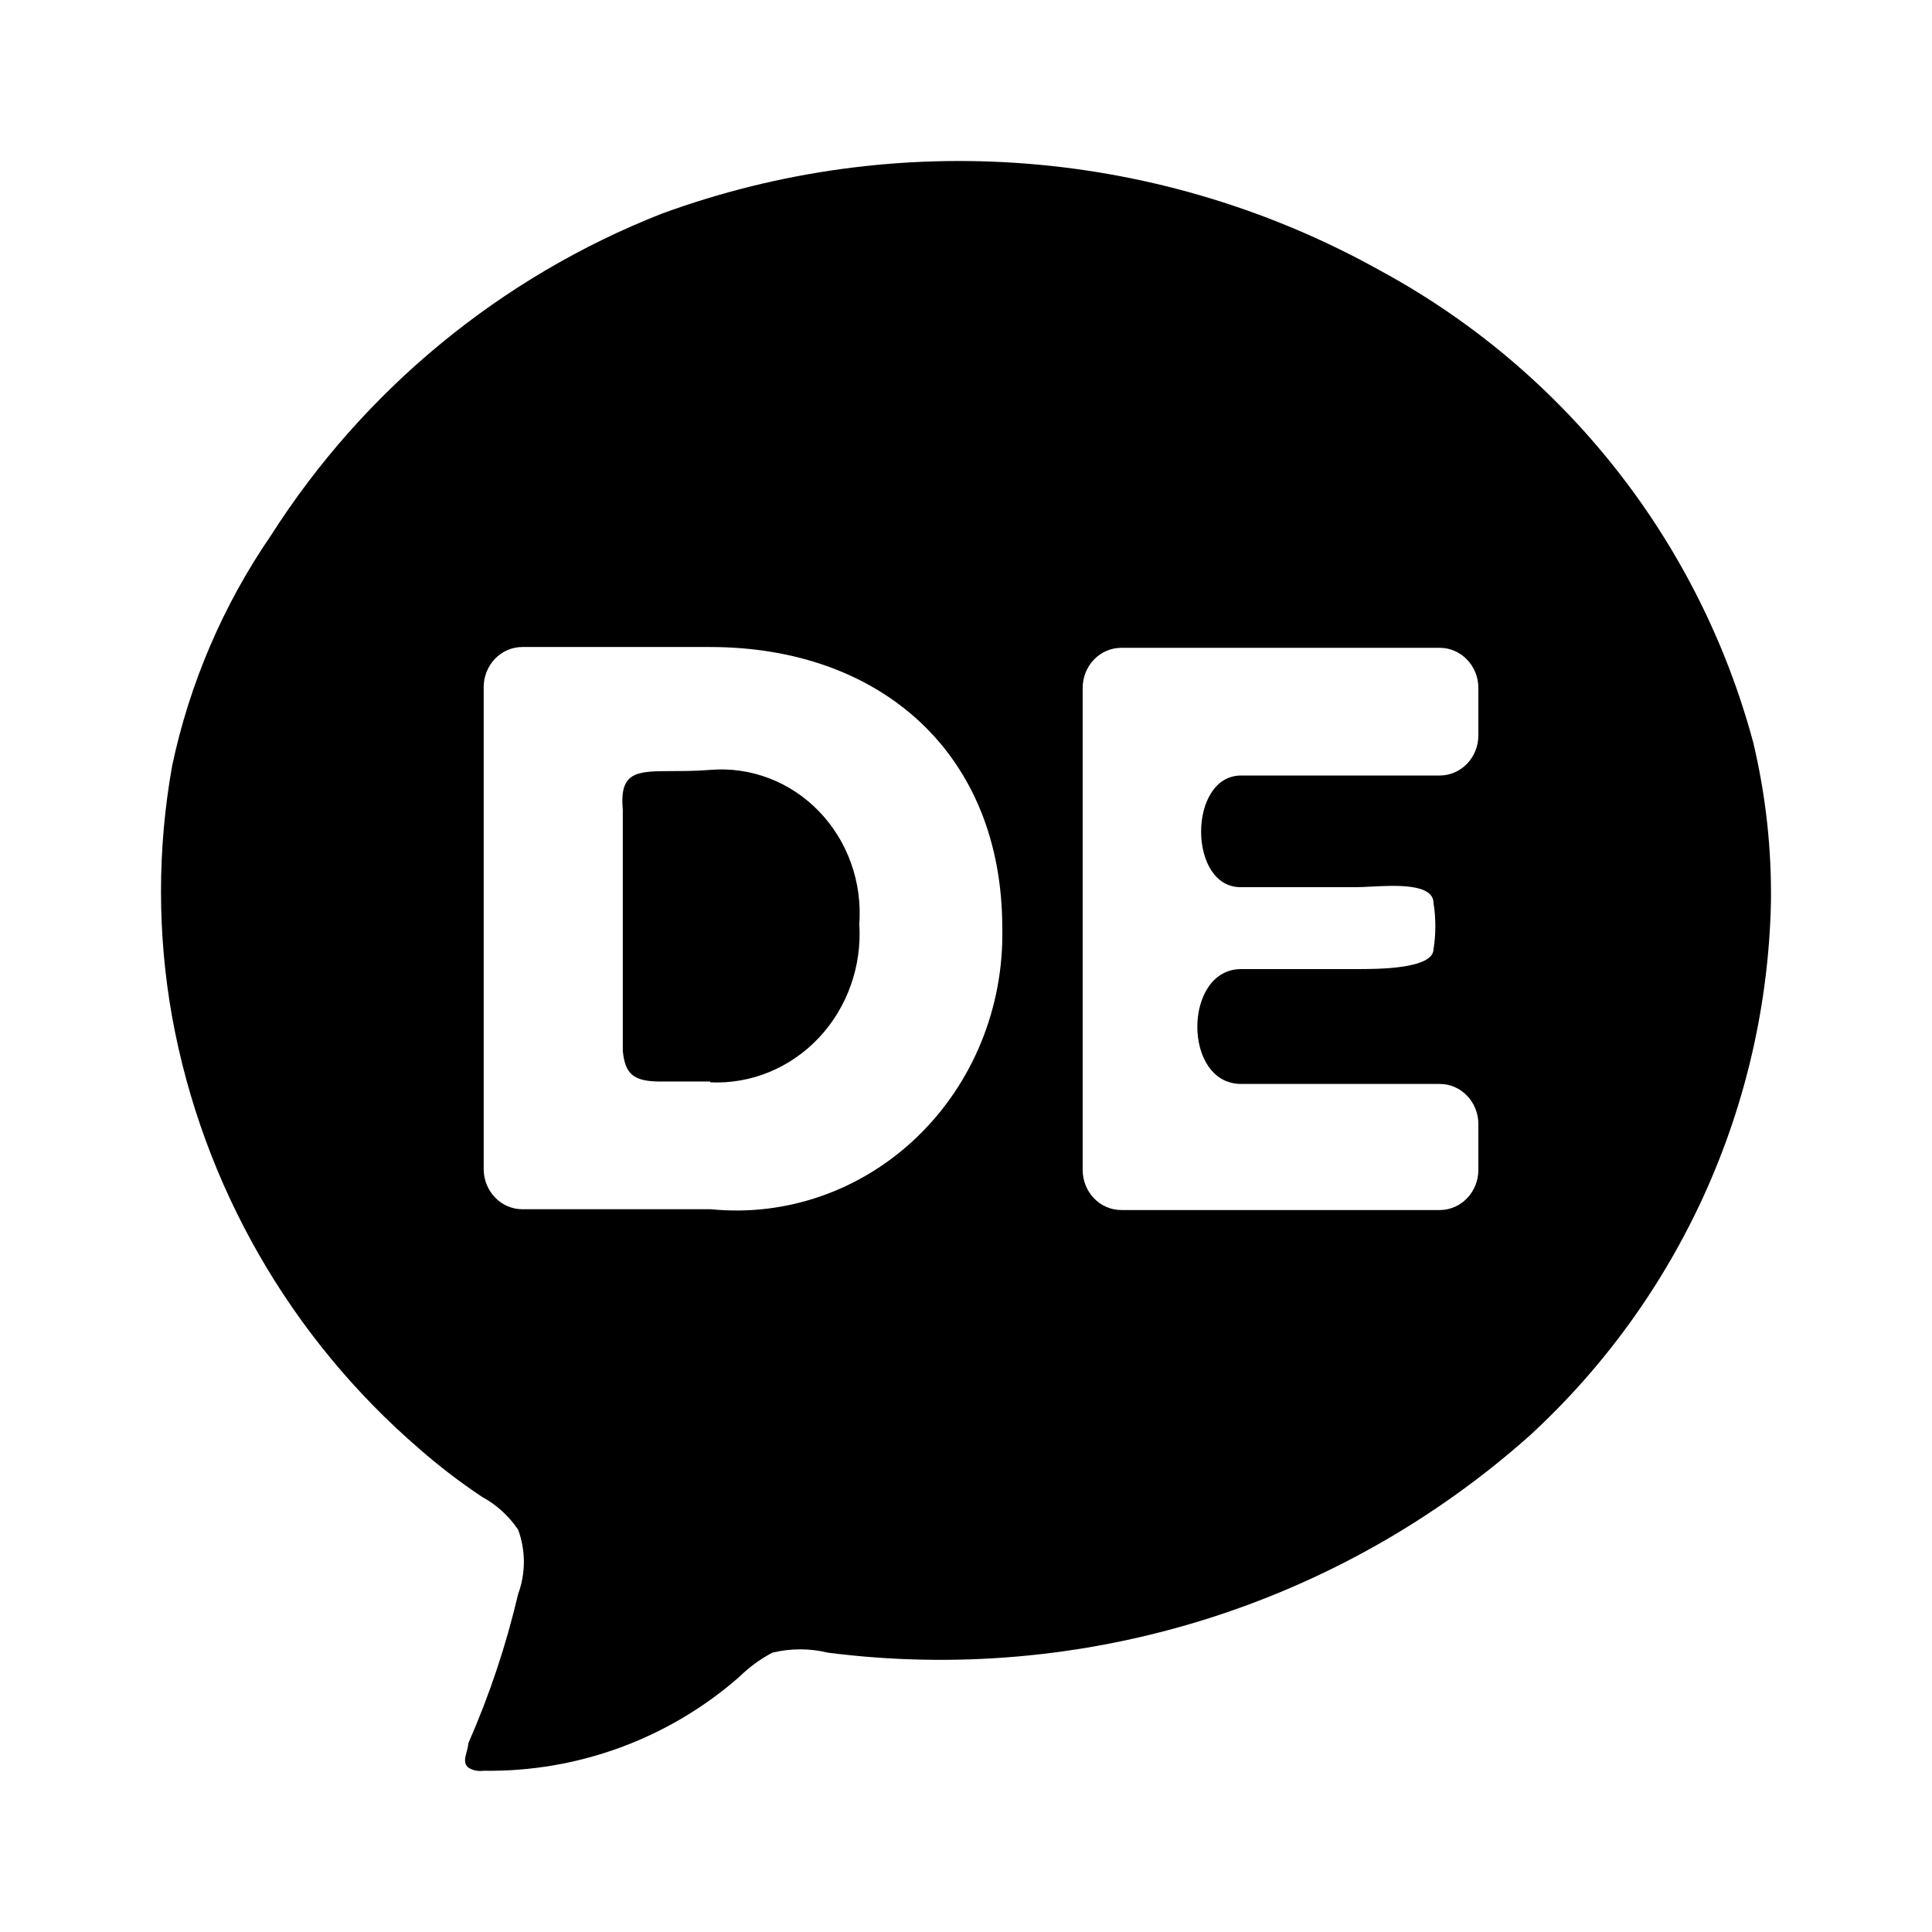 <svg viewBox="0 0 512 512" xmlns="http://www.w3.org/2000/svg">
<g id="mono_german">
<g id="Vector">
<path d="M175.086 286.616H188.194V286.829C198.966 287.338 209.436 283.053 216.982 275.049C224.527 267.045 228.434 256.079 227.724 244.898C228.538 233.783 224.628 222.856 217.024 214.995C209.42 207.133 198.885 203.127 188.194 204.031C184.43 204.328 181.098 204.337 178.217 204.345C168.712 204.371 164.107 204.383 165.05 214.673V278.528C165.665 284.7 167.918 286.616 175.086 286.616Z"/>
<path fill-rule="evenodd" clip-rule="evenodd" d="M464.624 196.754C467.948 210.698 469.523 225.001 469.315 239.334C468.704 265.948 462.723 292.165 451.732 316.418C440.741 340.671 424.964 362.462 405.346 380.488C380.28 402.801 350.709 419.48 318.631 429.397C286.552 439.314 252.715 442.239 219.408 437.972C214.574 436.798 209.529 436.798 204.695 437.972C201.482 439.66 198.536 441.812 195.952 444.359C177.227 460.774 153.059 469.652 128.144 469.269C126.735 469.476 125.299 469.174 124.093 468.417C122.814 467.282 123.24 465.768 123.667 464.254C123.88 463.497 124.093 462.74 124.093 462.03C129.705 449.262 134.131 436.007 137.313 422.43C139.336 416.932 139.336 410.896 137.313 405.398C134.871 401.755 131.578 398.759 127.718 396.669C121.978 392.842 116.494 388.646 111.299 384.108C76.918 354.562 53.735 314.129 45.624 269.566C41.681 247.528 41.681 224.966 45.624 202.928C50.262 181.038 59.174 160.275 71.851 141.825C96.462 103.255 132.661 73.446 175.269 56.664C206.255 45.304 239.336 40.774 272.241 43.383C305.146 45.992 337.096 55.679 365.898 71.78C389.979 84.841 411.149 102.655 428.121 124.139C445.093 145.623 457.512 170.328 464.624 196.754ZM138.426 171.465H188.196C233.255 171.465 265.616 199.561 265.616 245.962C266.06 266.883 257.87 287.001 243.113 301.239C228.357 315.476 208.443 322.472 188.401 320.459H138.426C132.77 320.459 128.185 315.694 128.185 309.817V182.108C128.185 176.23 132.77 171.465 138.426 171.465ZM328.904 205.521H381.541C387.197 205.521 391.782 200.757 391.782 194.879V182.321C391.782 176.443 387.197 171.678 381.541 171.678H297.157C291.502 171.678 286.917 176.443 286.917 182.321V310.03C286.917 315.907 291.502 320.672 297.157 320.672H381.541C387.197 320.672 391.782 315.907 391.782 310.03V297.897C391.782 292.02 387.197 287.255 381.541 287.255H328.904C313.338 287.255 313.543 256.818 328.904 256.818H359.421C365.156 256.818 379.903 256.818 379.903 251.496C380.544 247.48 380.544 243.381 379.903 239.364C379.903 234.108 369.909 234.621 363.176 234.966C361.73 235.041 360.435 235.107 359.421 235.107H328.904C314.772 235.32 314.772 205.521 328.904 205.521Z"/>
</g>
</g>
</svg>
